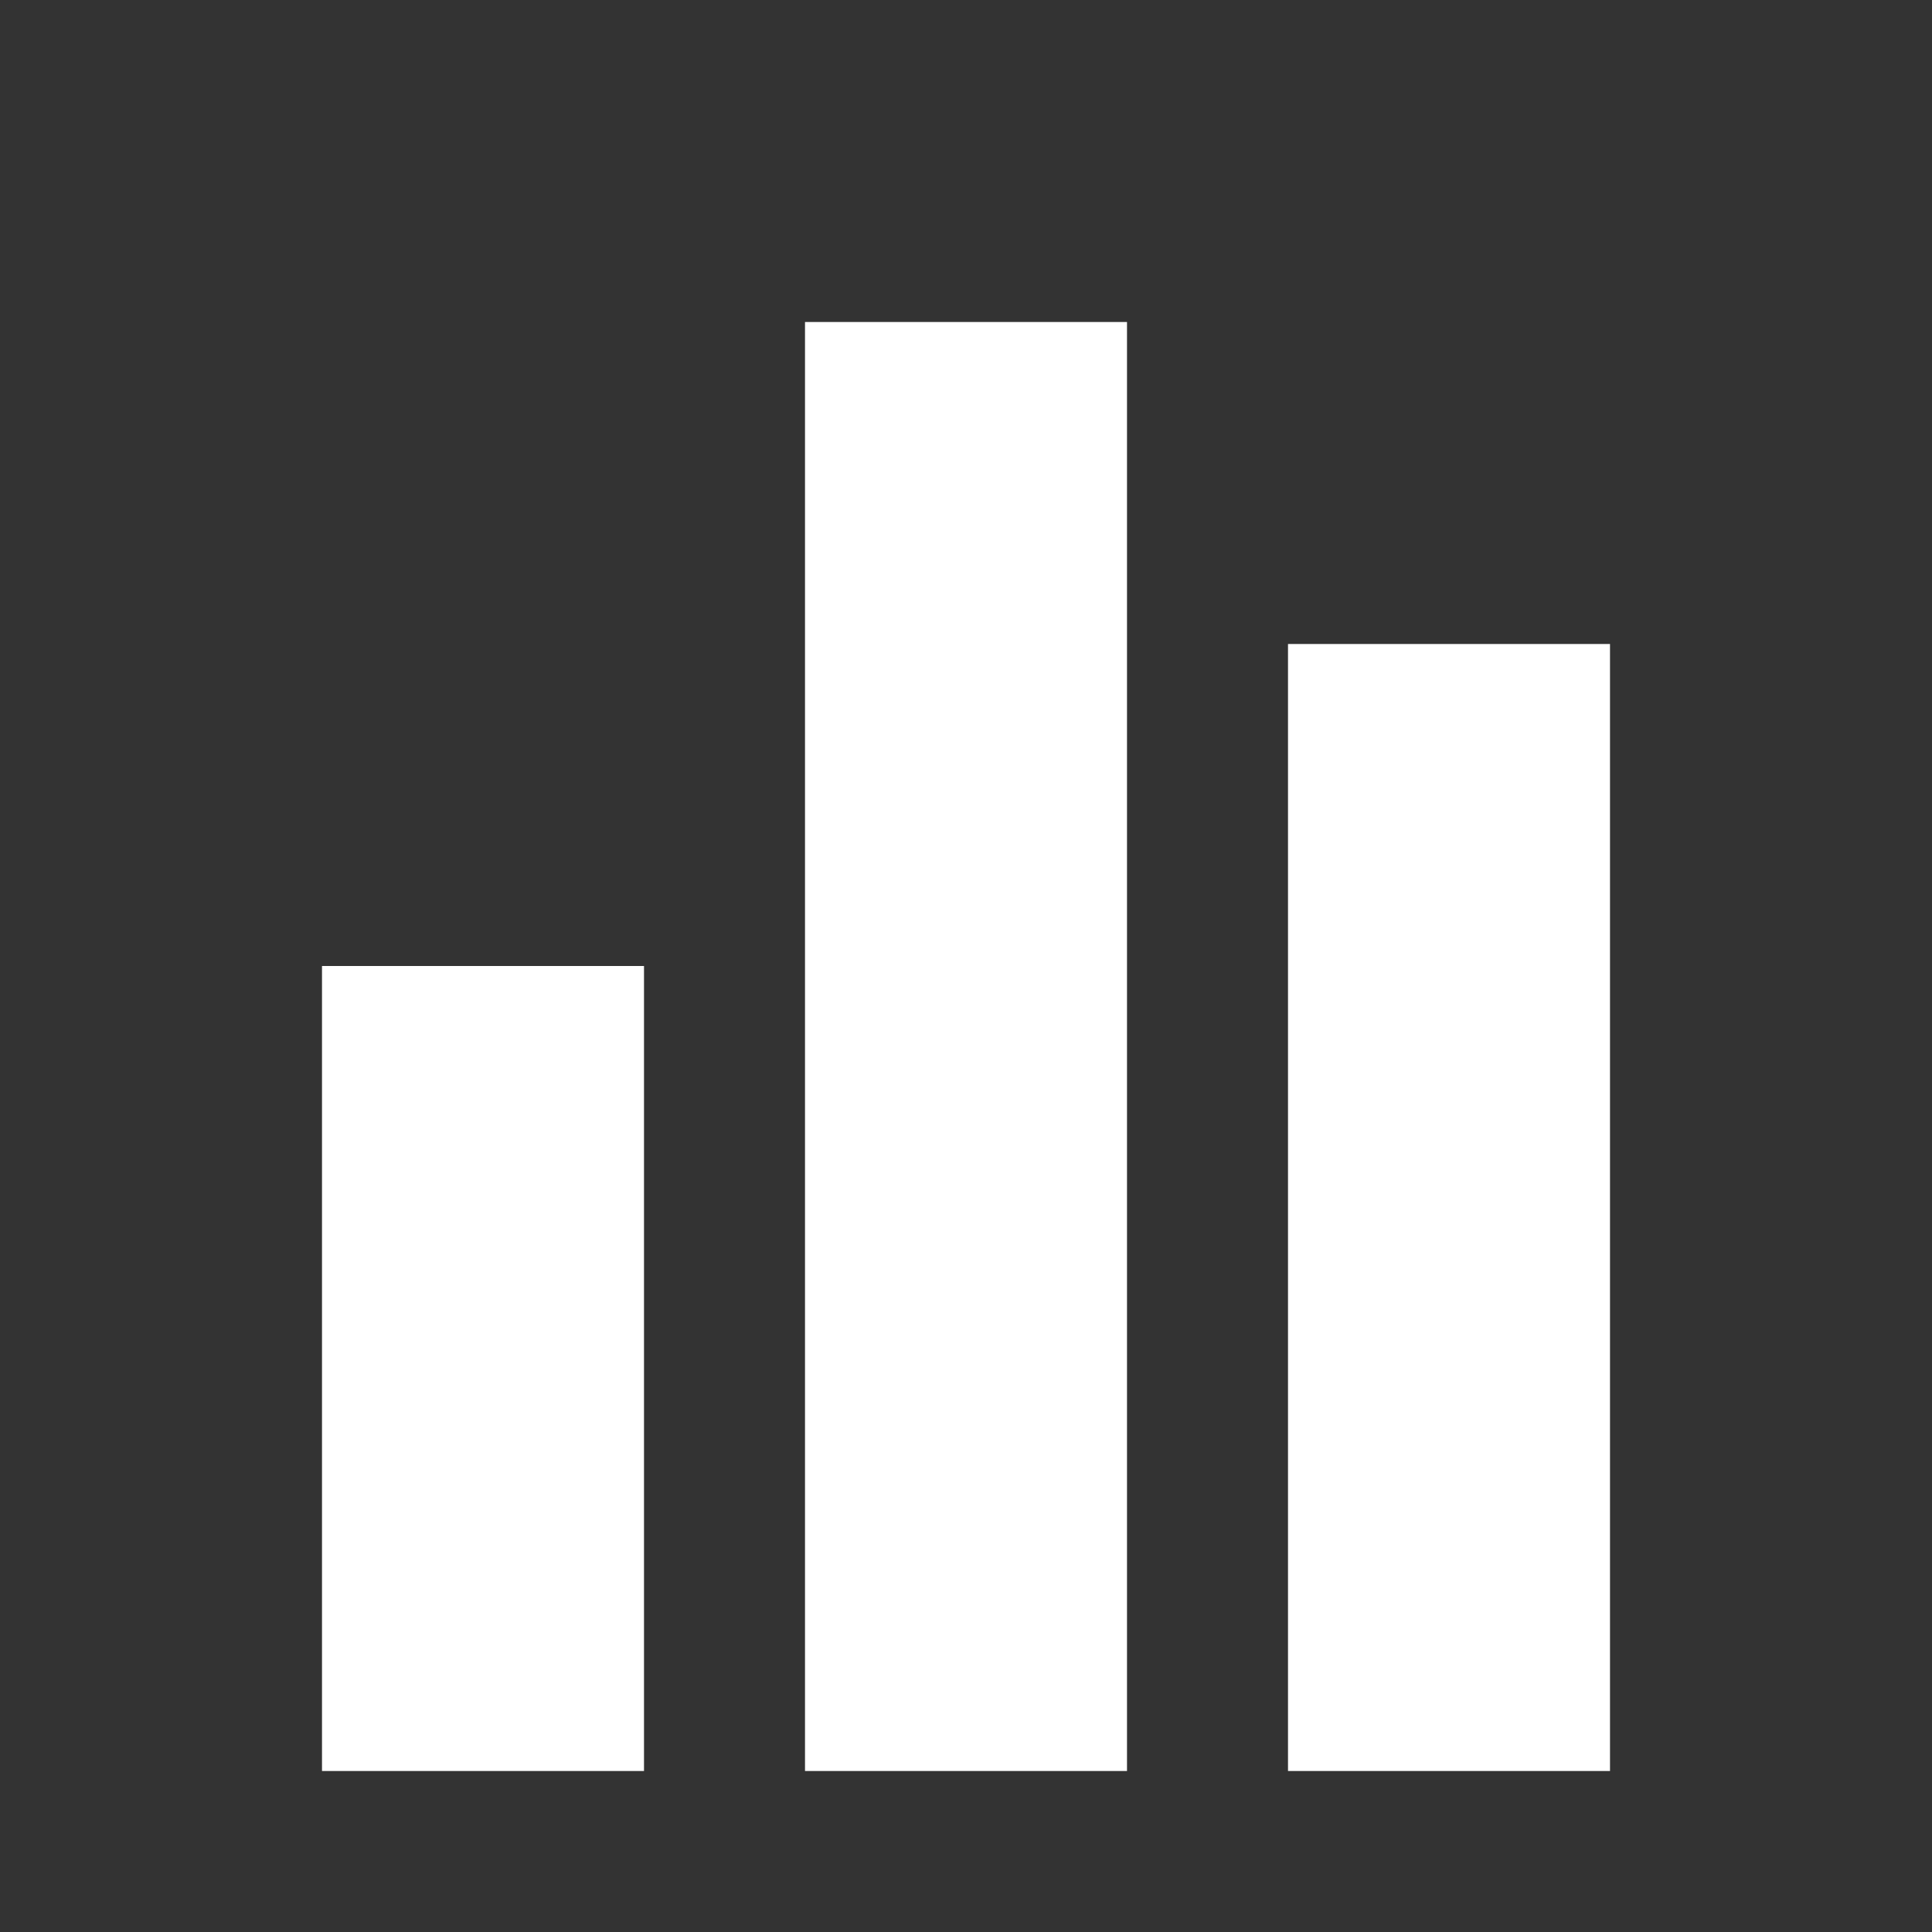 <svg xmlns="http://www.w3.org/2000/svg" viewBox="0 0 24 24"><rect x="0" y="0" width="24" height="24" fill="#333333" stroke="none"/><g fill='#FFFFFF'><path d="M4 12h4v10H4zM10 4h4v18h-4zM16 8h4v14h-4z"></path></g></svg>